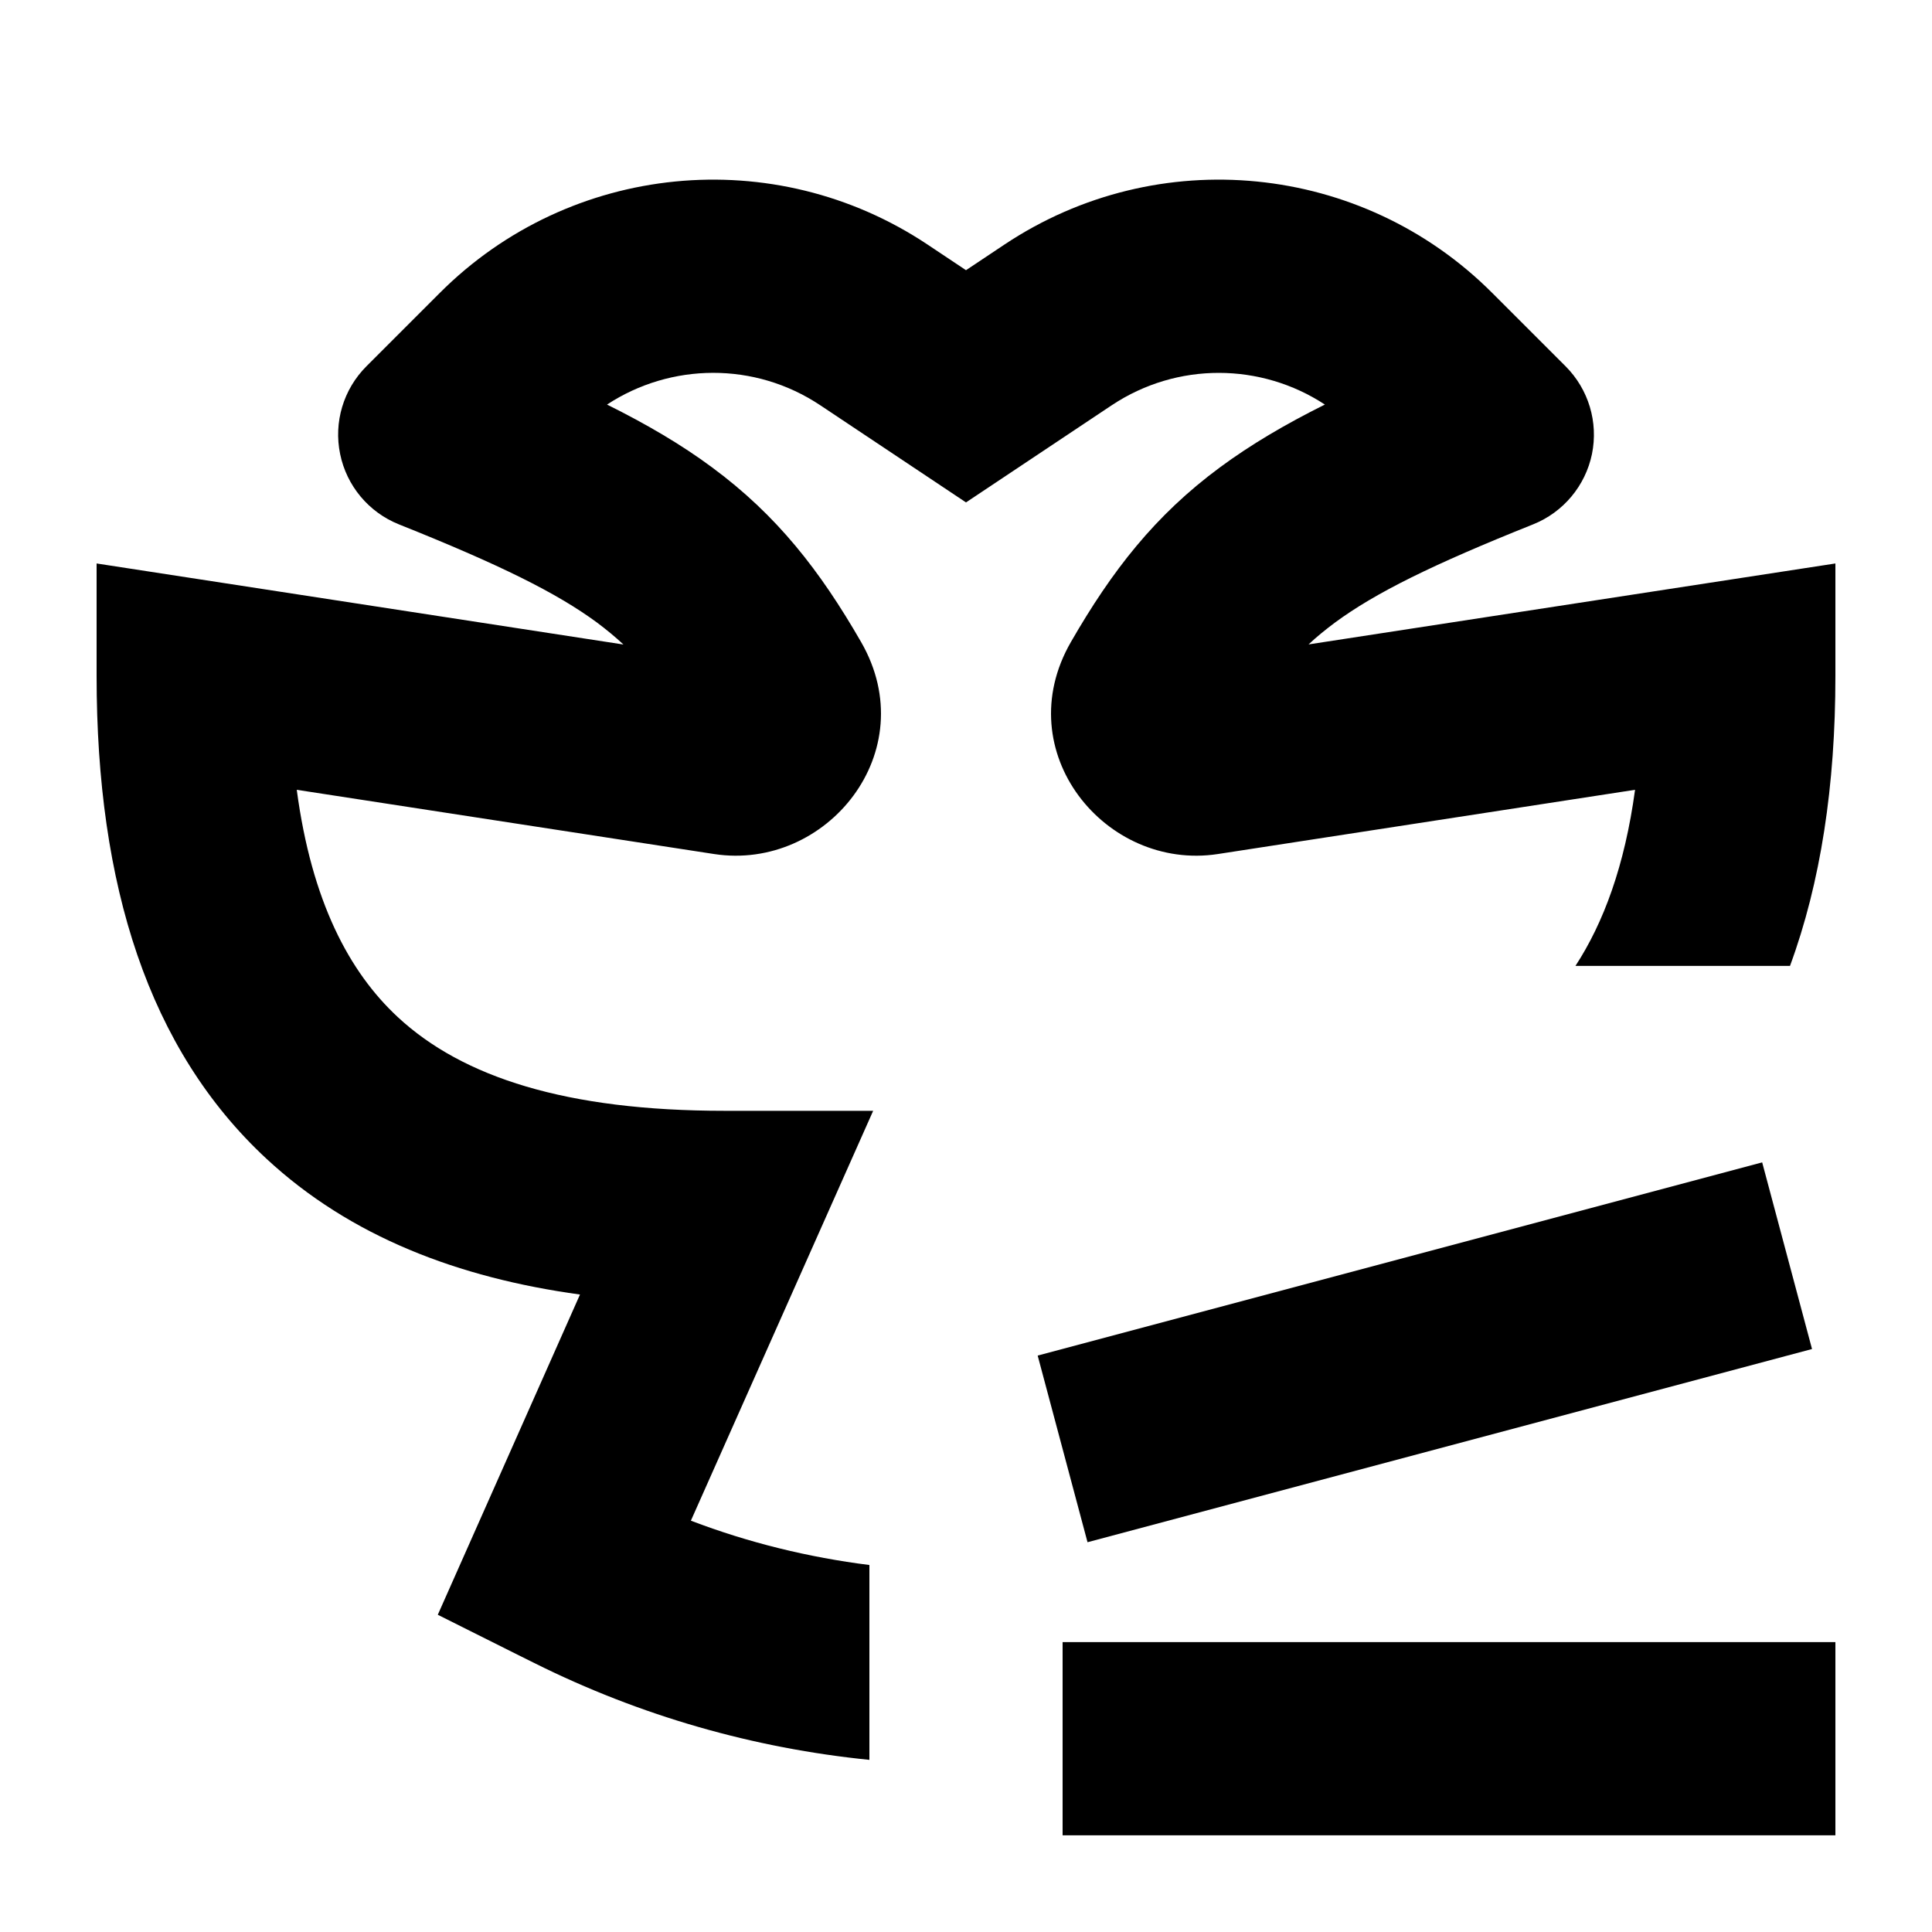 <svg xmlns="http://www.w3.org/2000/svg" width="20" height="20" viewBox="0 0 20 20" fill="none"><rect width="20" height="20" fill="none"/>
<path d="M19 18.999H11V16.999H19V18.999Z" fill="#000000"/>
<path d="M10.399 2.531C11.986 1.474 14.098 1.683 15.446 3.031L16.207 3.792C16.445 4.03 16.547 4.371 16.48 4.7C16.412 5.029 16.183 5.303 15.871 5.428C14.83 5.844 14.237 6.137 13.818 6.446C13.722 6.518 13.631 6.591 13.546 6.671L19 5.833V6.999C19 8.131 18.848 9.135 18.53 9.999H16.309C16.599 9.554 16.819 8.964 16.926 8.176L12.607 8.841C11.444 9.019 10.432 7.781 11.086 6.646C11.511 5.908 11.956 5.335 12.629 4.838C12.947 4.603 13.305 4.392 13.715 4.188C13.056 3.755 12.187 3.744 11.509 4.195L10 5.201L8.491 4.195C7.813 3.743 6.944 3.755 6.284 4.188C6.694 4.392 7.053 4.602 7.371 4.838C8.044 5.335 8.489 5.908 8.914 6.646C9.568 7.781 8.556 9.019 7.393 8.841L3.072 8.176C3.226 9.332 3.615 10.062 4.118 10.529C4.789 11.152 5.864 11.499 7.5 11.499H9.039L7.152 15.742C7.752 15.971 8.373 16.122 9 16.201V18.218C7.806 18.098 6.629 17.764 5.528 17.214L5.387 17.144L4.532 16.716L6.004 13.401C4.746 13.228 3.628 12.803 2.757 11.994C1.538 10.862 1 9.167 1 6.999V5.833L6.454 6.672C6.368 6.592 6.278 6.518 6.182 6.446C5.763 6.137 5.17 5.844 4.129 5.428C3.817 5.303 3.588 5.029 3.521 4.7C3.453 4.371 3.555 4.03 3.793 3.792L4.554 3.031C5.902 1.683 8.014 1.474 9.601 2.531L10 2.797L10.399 2.531Z" fill="#000000"/>
<path d="M18.758 13.965L11.258 15.965L10.742 14.033L18.242 12.033L18.758 13.965Z" fill="#000000"/>
</svg>
